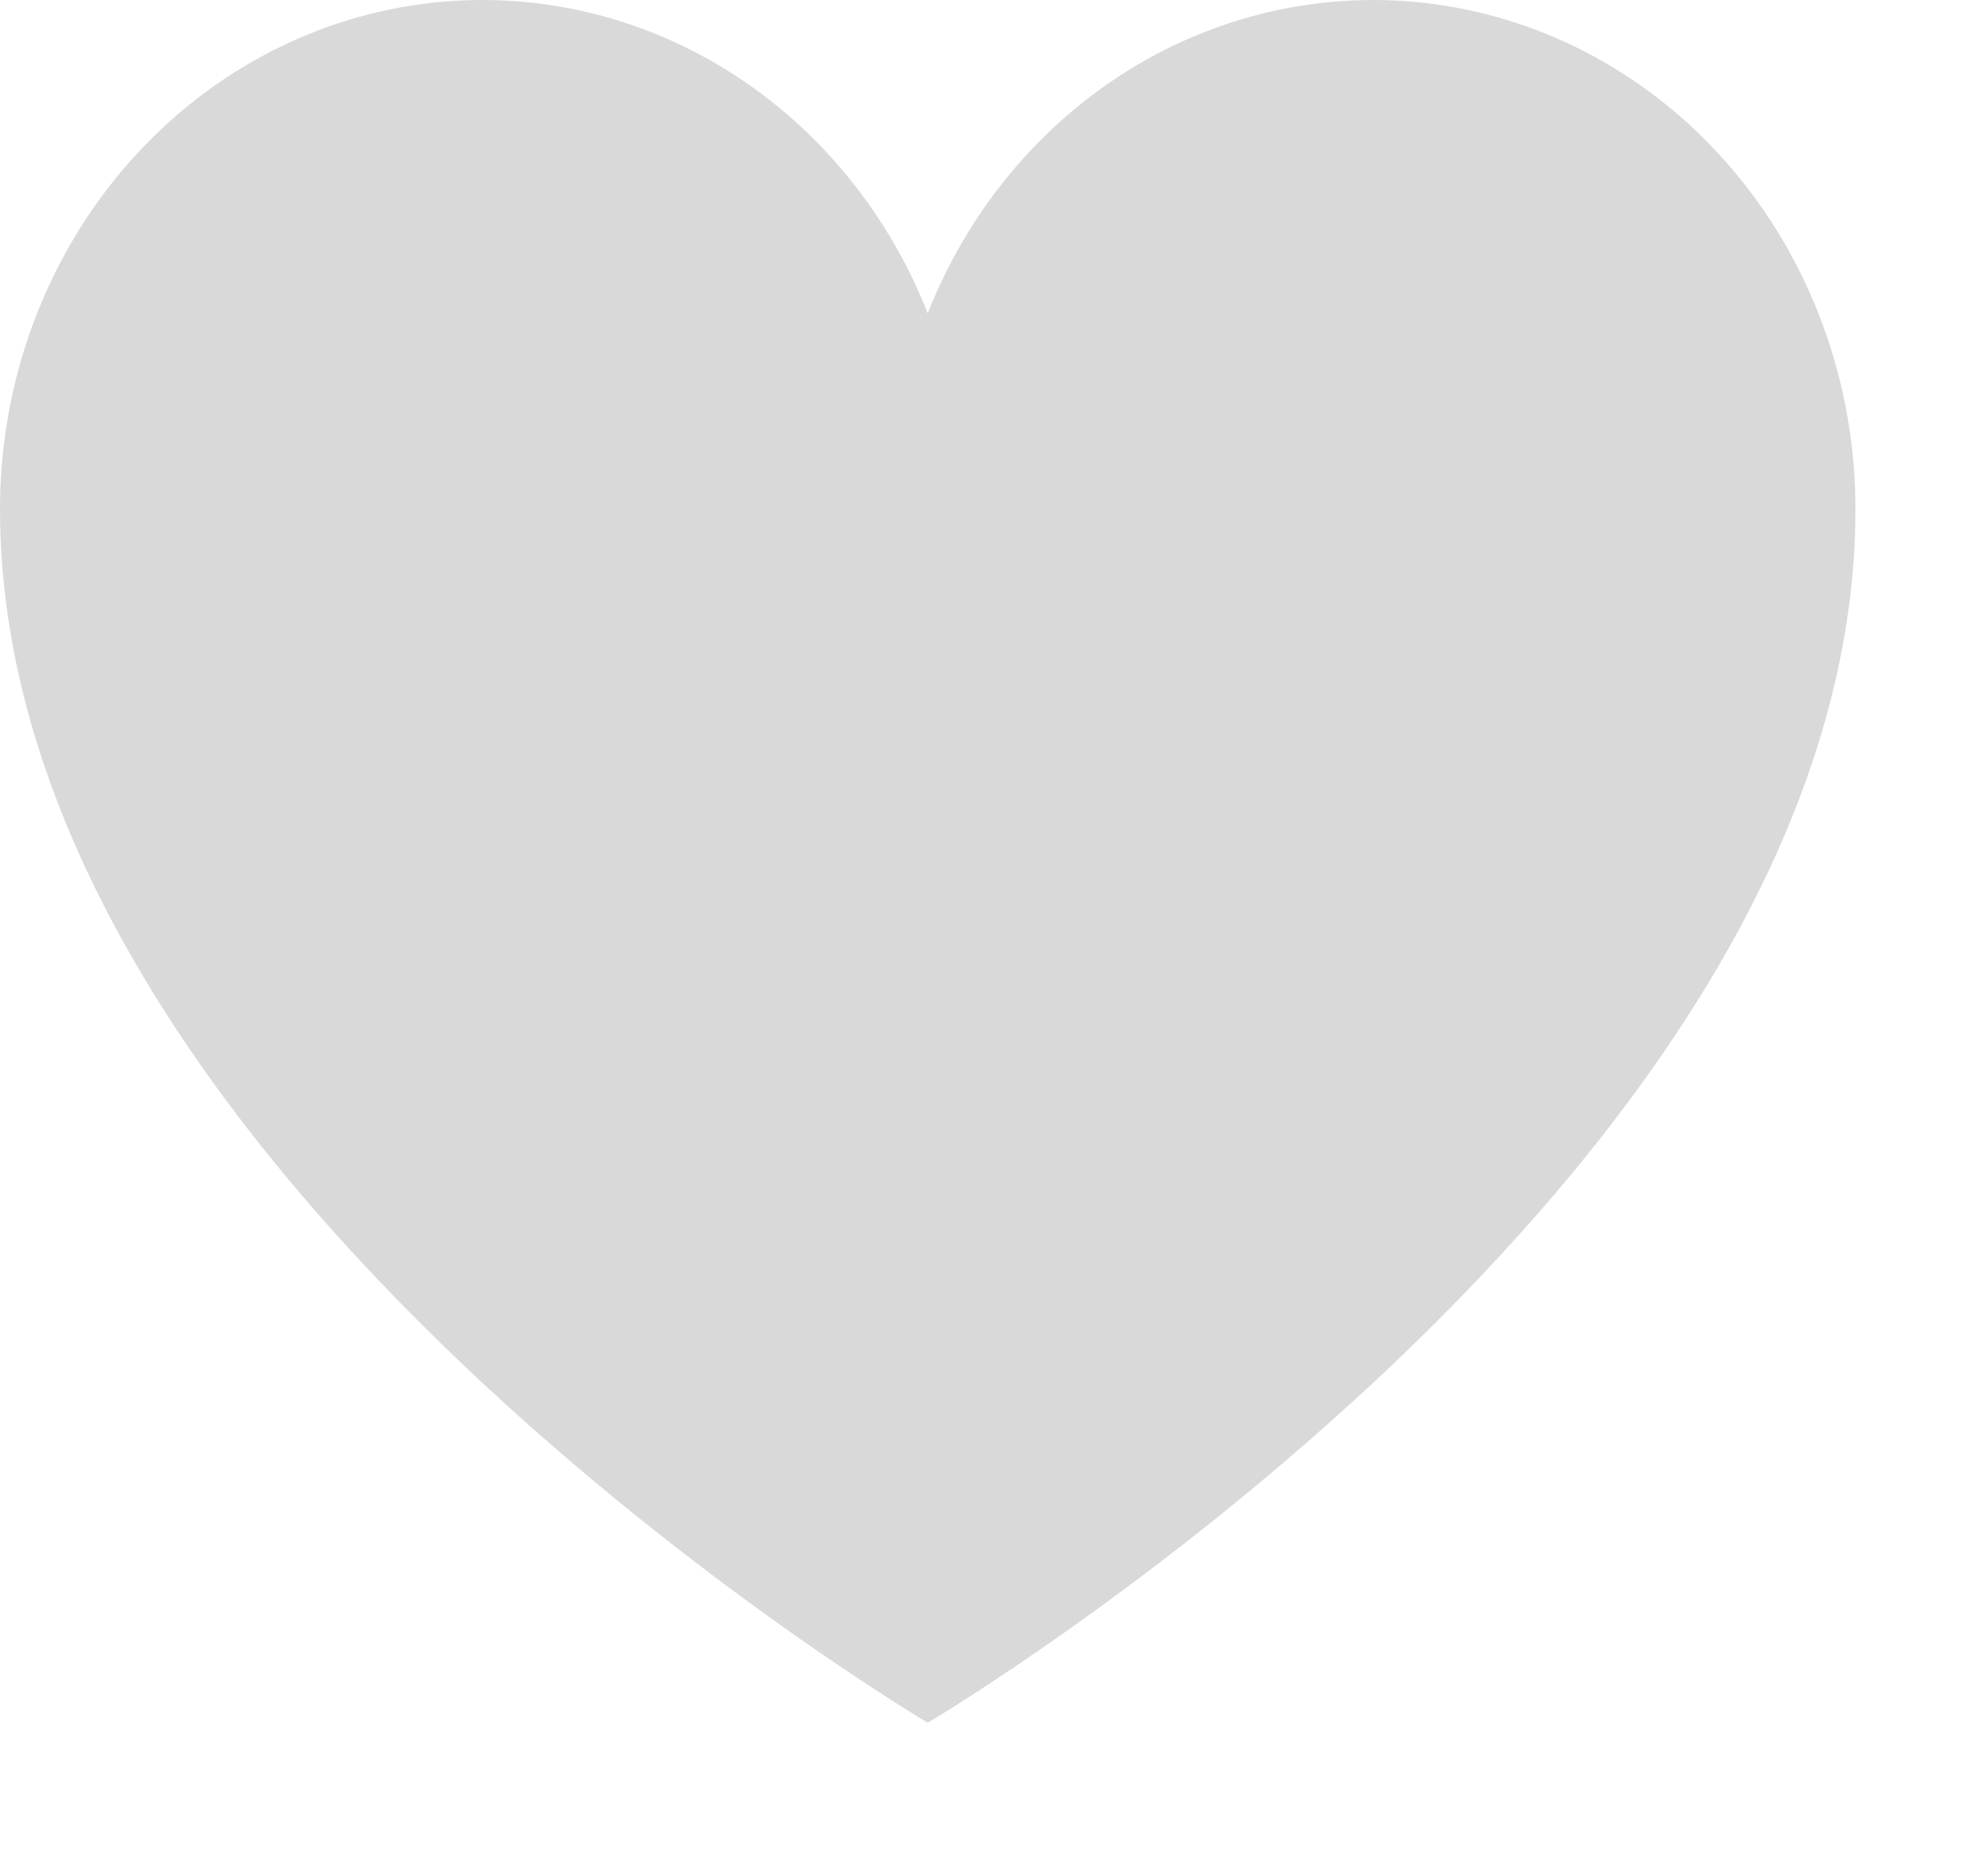<svg width="30" height="28" viewBox="0 0 30 28" fill="none" xmlns="http://www.w3.org/2000/svg">
<path d="M14 26C14 26 0 17.727 0 7.682C0 5.906 0.583 4.185 1.65 2.812C2.717 1.438 4.202 0.497 5.852 0.149C7.503 -0.199 9.216 0.067 10.702 0.901C12.187 1.736 13.353 3.088 14 4.727C14.647 3.088 15.813 1.736 17.298 0.901C18.784 0.067 20.497 -0.199 22.148 0.149C23.798 0.497 25.283 1.438 26.35 2.812C27.417 4.185 28 5.906 28 7.682C28 17.727 14 26 14 26Z" fill="#D9D9D9"/>
</svg>
